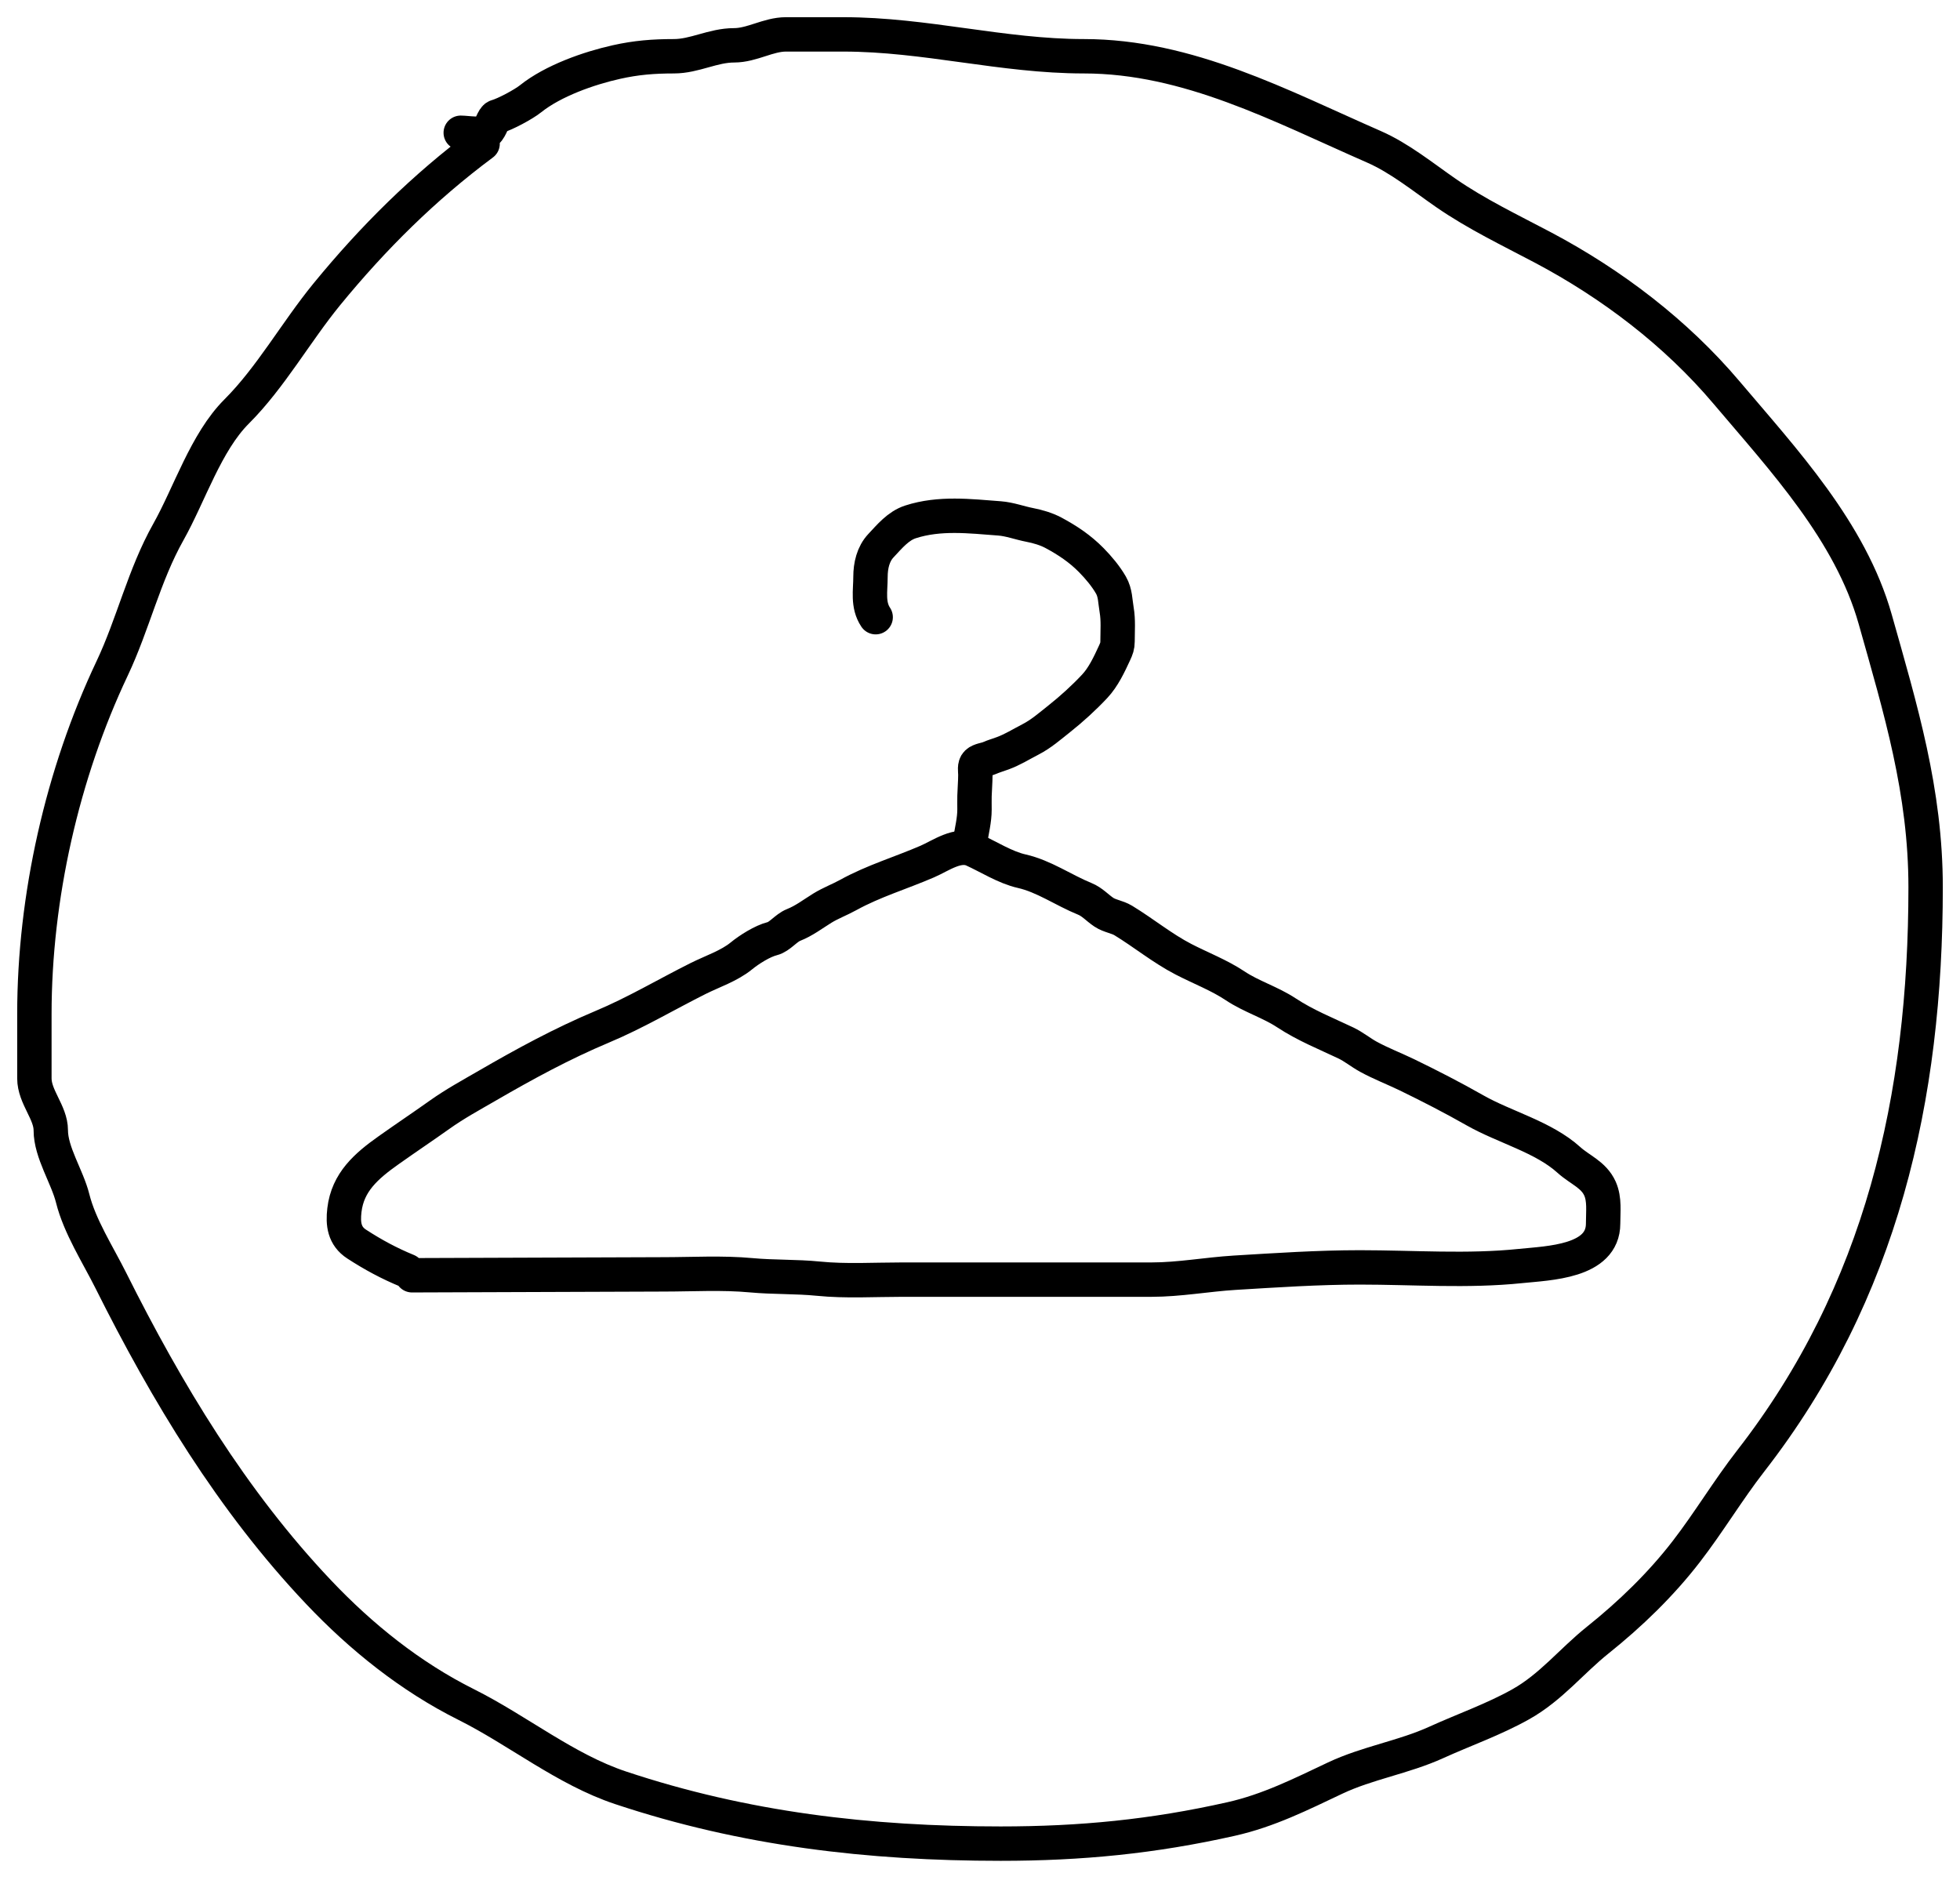 <svg width="57" height="55" viewBox="0 0 57 55" fill="none" xmlns="http://www.w3.org/2000/svg">
<path d="M14.035 4.179C12.329 5.447 10.85 6.915 9.504 8.559C8.602 9.663 7.871 10.979 6.881 11.968C5.987 12.862 5.513 14.375 4.895 15.474C4.189 16.728 3.872 18.148 3.261 19.439C1.811 22.5 1 26.095 1 29.489C1 30.113 1 30.737 1 31.361C1 31.903 1.477 32.351 1.477 32.871C1.477 33.514 1.955 34.219 2.113 34.85C2.317 35.668 2.847 36.486 3.225 37.243C4.852 40.495 6.747 43.645 9.266 46.303C10.502 47.608 11.935 48.76 13.558 49.571C15.064 50.324 16.442 51.457 18.044 51.991C21.653 53.194 25.277 53.616 29.101 53.616C31.427 53.616 33.525 53.413 35.803 52.9C36.893 52.655 37.835 52.179 38.832 51.708C39.766 51.267 40.822 51.103 41.764 50.675C42.575 50.306 43.448 50.001 44.228 49.562C45.106 49.069 45.702 48.307 46.462 47.699C47.411 46.94 48.3 46.081 49.041 45.12C49.704 44.26 50.252 43.339 50.913 42.488C54.723 37.59 56 31.918 56 25.806C56 23.013 55.275 20.636 54.534 18.009C53.814 15.457 51.867 13.374 50.207 11.412C48.743 9.682 46.883 8.264 44.873 7.199C43.92 6.695 42.937 6.226 42.047 5.61C41.385 5.152 40.704 4.596 39.954 4.268C37.246 3.083 34.556 1.636 31.52 1.636C29.145 1.636 26.915 1 24.526 1C23.97 1 23.413 1 22.857 1C22.341 1 21.87 1.318 21.347 1.318C20.733 1.318 20.202 1.636 19.598 1.636C19.004 1.636 18.501 1.676 17.929 1.804C17.128 1.982 16.087 2.347 15.43 2.872C15.225 3.036 14.695 3.321 14.441 3.393C14.341 3.422 14.276 3.732 14.158 3.826C14.014 3.942 13.578 3.861 13.399 3.861" stroke="black" stroke-linecap="round" stroke-linejoin="round"/>
<path d="M11.983 37.087C12.918 37.087 18.349 37.061 19.283 37.061C20.134 37.061 21.003 37.008 21.851 37.087C22.501 37.147 23.15 37.121 23.801 37.186C24.601 37.266 25.424 37.214 26.228 37.214C27.282 37.214 28.337 37.214 29.392 37.214C30.755 37.214 32.117 37.214 33.48 37.214C34.299 37.214 35.097 37.063 35.91 37.013C37.122 36.94 38.338 36.858 39.549 36.858C41.101 36.858 42.682 36.978 44.219 36.818C45.04 36.733 46.621 36.7 46.621 35.584C46.621 35.236 46.669 34.882 46.531 34.569C46.347 34.158 45.947 34.023 45.626 33.733C44.885 33.063 43.757 32.781 42.897 32.292C42.255 31.927 41.579 31.579 40.911 31.255C40.542 31.077 40.151 30.927 39.792 30.73C39.568 30.607 39.371 30.442 39.139 30.331C38.545 30.049 37.968 29.821 37.413 29.456C36.94 29.144 36.392 28.984 35.921 28.67C35.453 28.358 34.916 28.155 34.416 27.896C33.808 27.582 33.255 27.128 32.669 26.771C32.49 26.662 32.275 26.644 32.102 26.529C31.91 26.401 31.764 26.227 31.545 26.139C30.932 25.89 30.362 25.483 29.714 25.336C29.234 25.228 28.749 24.916 28.307 24.715C27.858 24.51 27.362 24.885 26.965 25.056C26.198 25.388 25.404 25.622 24.668 26.028C24.422 26.164 24.157 26.262 23.916 26.41C23.631 26.586 23.389 26.776 23.075 26.901C22.856 26.989 22.677 27.243 22.462 27.297C22.176 27.368 21.787 27.614 21.56 27.8C21.207 28.089 20.713 28.252 20.306 28.455C19.369 28.924 18.481 29.455 17.509 29.862C16.35 30.349 15.265 30.939 14.178 31.569C13.696 31.848 13.23 32.101 12.779 32.422C12.29 32.77 11.791 33.103 11.301 33.451C10.655 33.909 10.112 34.377 10.016 35.191C9.968 35.596 10.013 35.947 10.372 36.18C10.848 36.489 11.315 36.742 11.847 36.96" stroke="black" stroke-linecap="round" stroke-linejoin="round"/>
<path d="M28.214 24.453C28.261 24.156 28.34 23.848 28.34 23.544C28.34 23.412 28.337 23.28 28.34 23.148C28.345 22.945 28.365 22.739 28.365 22.532C28.365 22.421 28.329 22.266 28.416 22.184C28.5 22.104 28.671 22.092 28.773 22.047C28.902 21.99 29.028 21.956 29.159 21.907C29.451 21.799 29.689 21.647 29.965 21.505C30.281 21.342 30.53 21.121 30.809 20.9C31.165 20.618 31.523 20.292 31.834 19.96C32.087 19.691 32.259 19.322 32.413 18.988C32.47 18.865 32.5 18.788 32.5 18.655C32.5 18.352 32.526 18.035 32.474 17.736C32.43 17.483 32.44 17.245 32.308 17.015C32.159 16.756 31.946 16.503 31.738 16.291C31.409 15.957 31.05 15.717 30.637 15.495C30.43 15.384 30.177 15.31 29.948 15.266C29.653 15.209 29.367 15.099 29.067 15.076C28.199 15.011 27.327 14.904 26.48 15.177C26.12 15.293 25.869 15.603 25.619 15.869C25.391 16.111 25.315 16.453 25.315 16.777C25.315 17.177 25.226 17.59 25.466 17.949" stroke="black" stroke-linecap="round" stroke-linejoin="round"/>
</svg>
